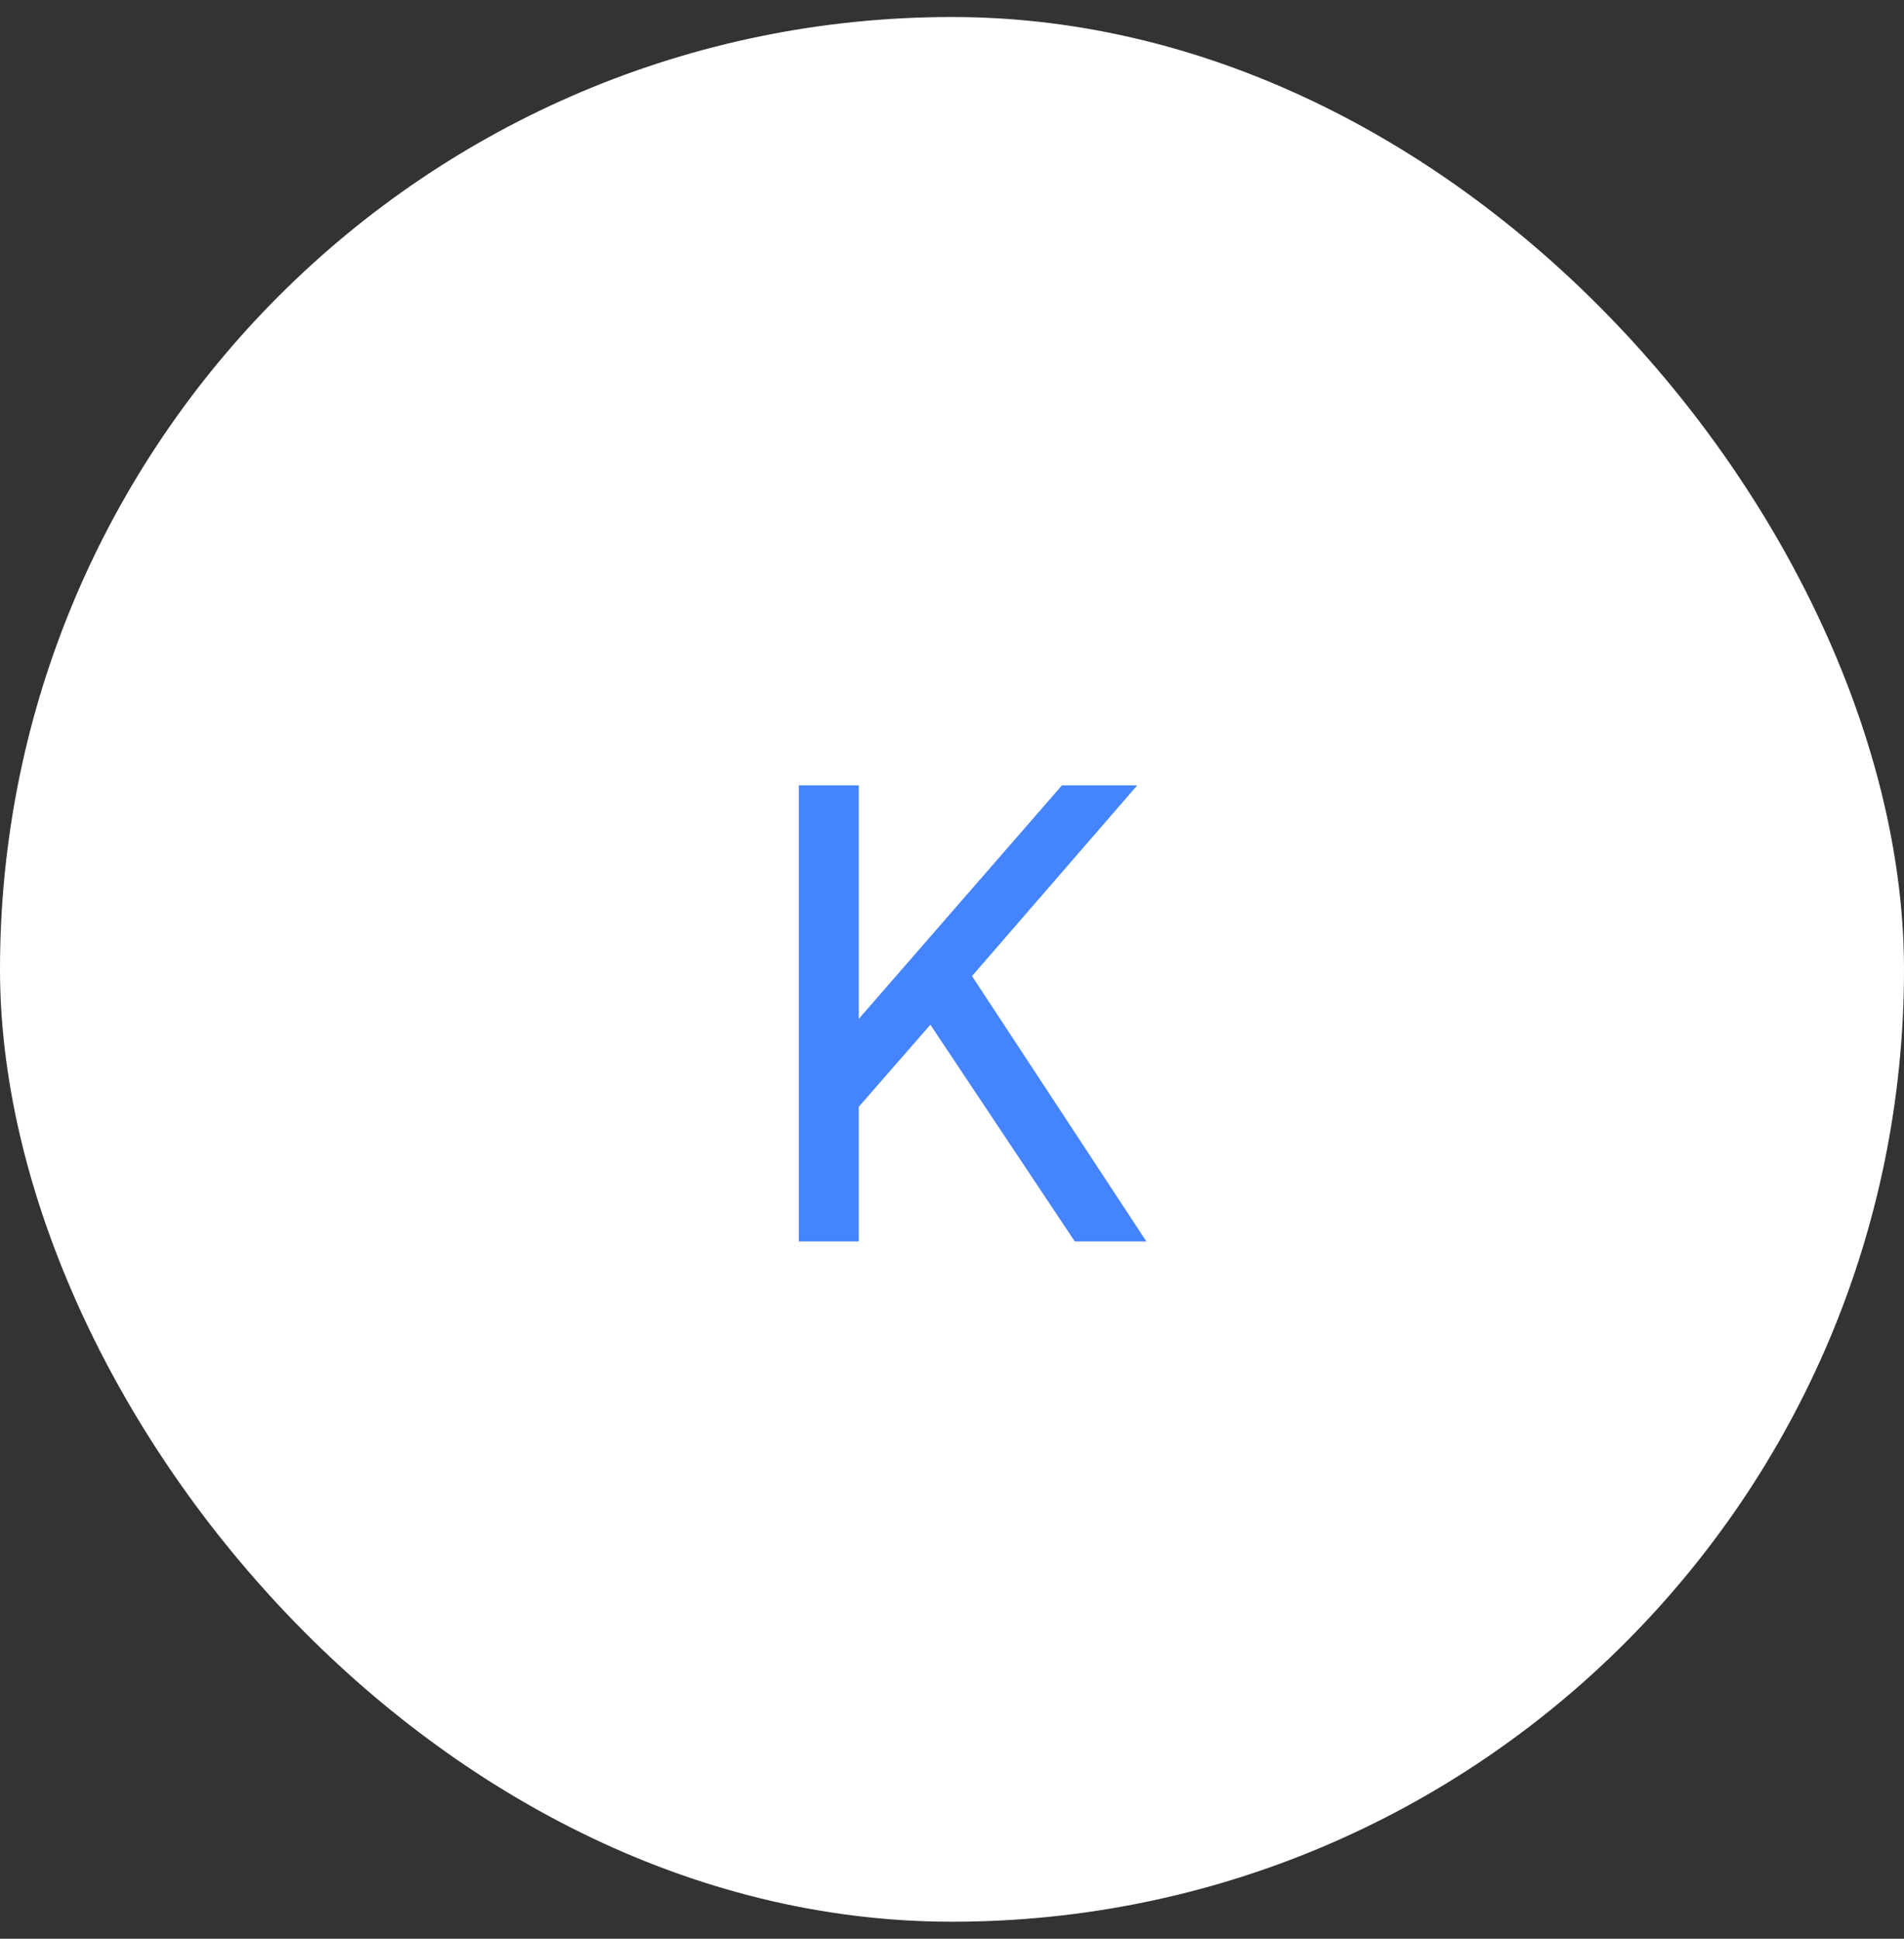 <svg width="56" height="57" viewBox="0 0 56 57" fill="none" xmlns="http://www.w3.org/2000/svg">
<rect x="0" y="0" width="56" height="57" fill="#333333" stroke="none"/>
<rect y="0.5" width="56" height="56" rx="28" fill="white"/>
<path d="M23.494 36.5V23.09H25.258V30.632L24.826 30.452L31.234 23.09H33.448L28.066 29.3L28.156 28.04L33.718 36.5H31.612L27.364 30.128L25.258 32.54V36.5H23.494Z" fill="#4584FF"/>
</svg>
